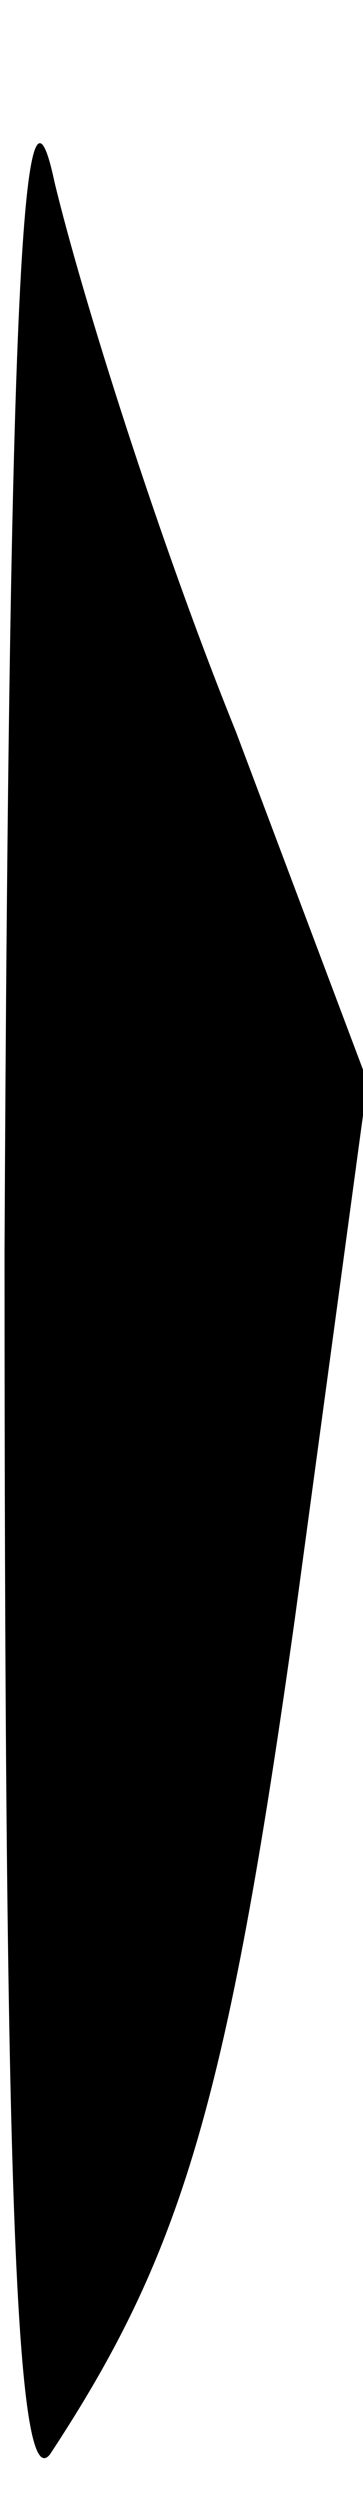 <?xml version="1.0" standalone="no"?>
<!DOCTYPE svg PUBLIC "-//W3C//DTD SVG 20010904//EN"
 "http://www.w3.org/TR/2001/REC-SVG-20010904/DTD/svg10.dtd">
<svg version="1.0" xmlns="http://www.w3.org/2000/svg"
 width="8pt" height="55pt" viewBox="0 0 8 55"
 preserveAspectRatio="xMidYMid meet">
<g transform="translate(0,55) scale(0.1,-0.1)"
fill="#000000" stroke="none">
<path fill="#000000" stroke="none" d="M1 275 c0 -193 2 -275 10 -265 29 44
39 77 54 184 l16 118 -29 77 c-17 42 -34 96 -40 121 -7 33 -10 -27 -11 -235z"/>
</g>
</svg>
